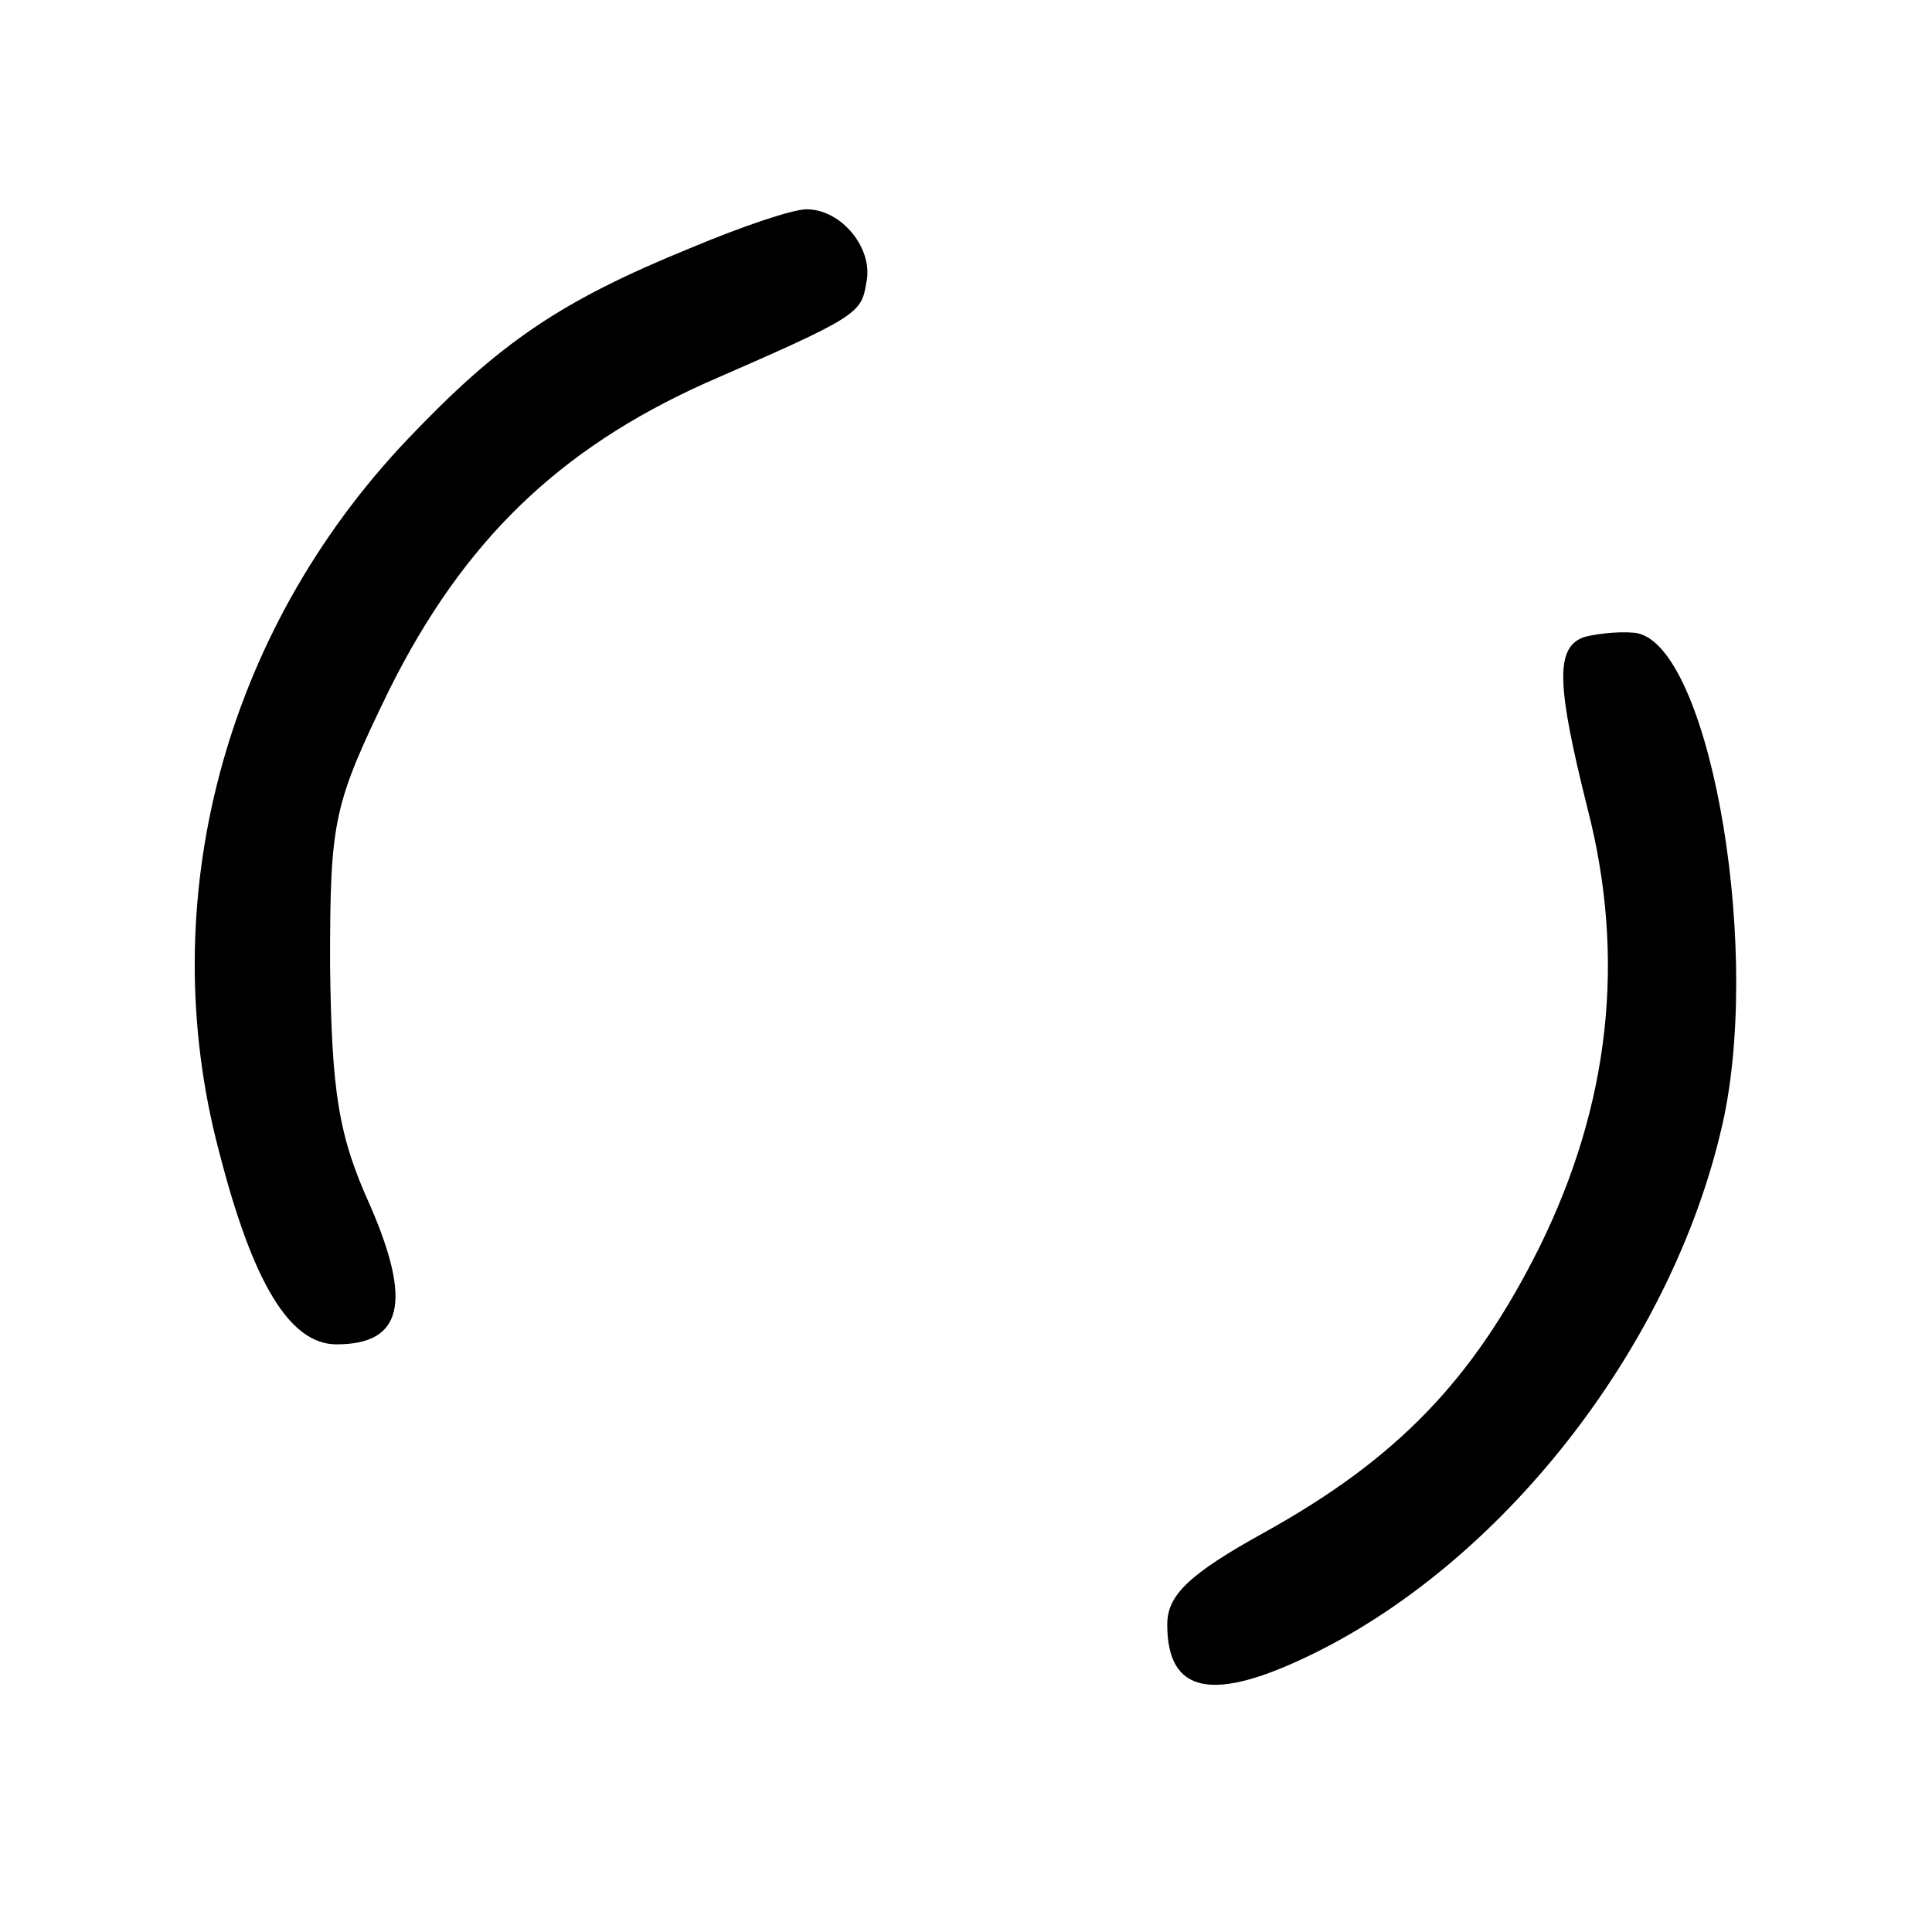 <?xml version="1.0" standalone="no"?>
<!DOCTYPE svg PUBLIC "-//W3C//DTD SVG 20010904//EN"
 "http://www.w3.org/TR/2001/REC-SVG-20010904/DTD/svg10.dtd">
<svg version="1.0" xmlns="http://www.w3.org/2000/svg"
 width="120pt" height="120pt" viewBox="0 0 120 120"
 preserveAspectRatio="xMidYMid meet">
<g transform="translate(0,120) scale(0.1,-0.1)"
fill="#000000" stroke="none">
<path d="M429 1046 c-81 -33 -119 -59 -176 -119 -114 -120 -158 -287 -117
-442 21 -82 44 -120 73 -120 41 0 47 26 21 86 -20 44 -24 71 -25 150 0 90 2
99 37 171 46 92 105 149 196 190 94 41 97 43 100 62 5 21 -15 46 -37 46 -9 0
-41 -11 -72 -24z"/>
<path d="M983 804 c-17 -7 -16 -30 3 -106 24 -93 14 -184 -30 -273 -41 -82
-88 -131 -171 -177 -47 -26 -60 -39 -60 -57 0 -43 28 -49 91 -18 122 60 226
197 255 334 23 113 -11 296 -56 300 -11 1 -26 -1 -32 -3z"/>
</g>
</svg>
